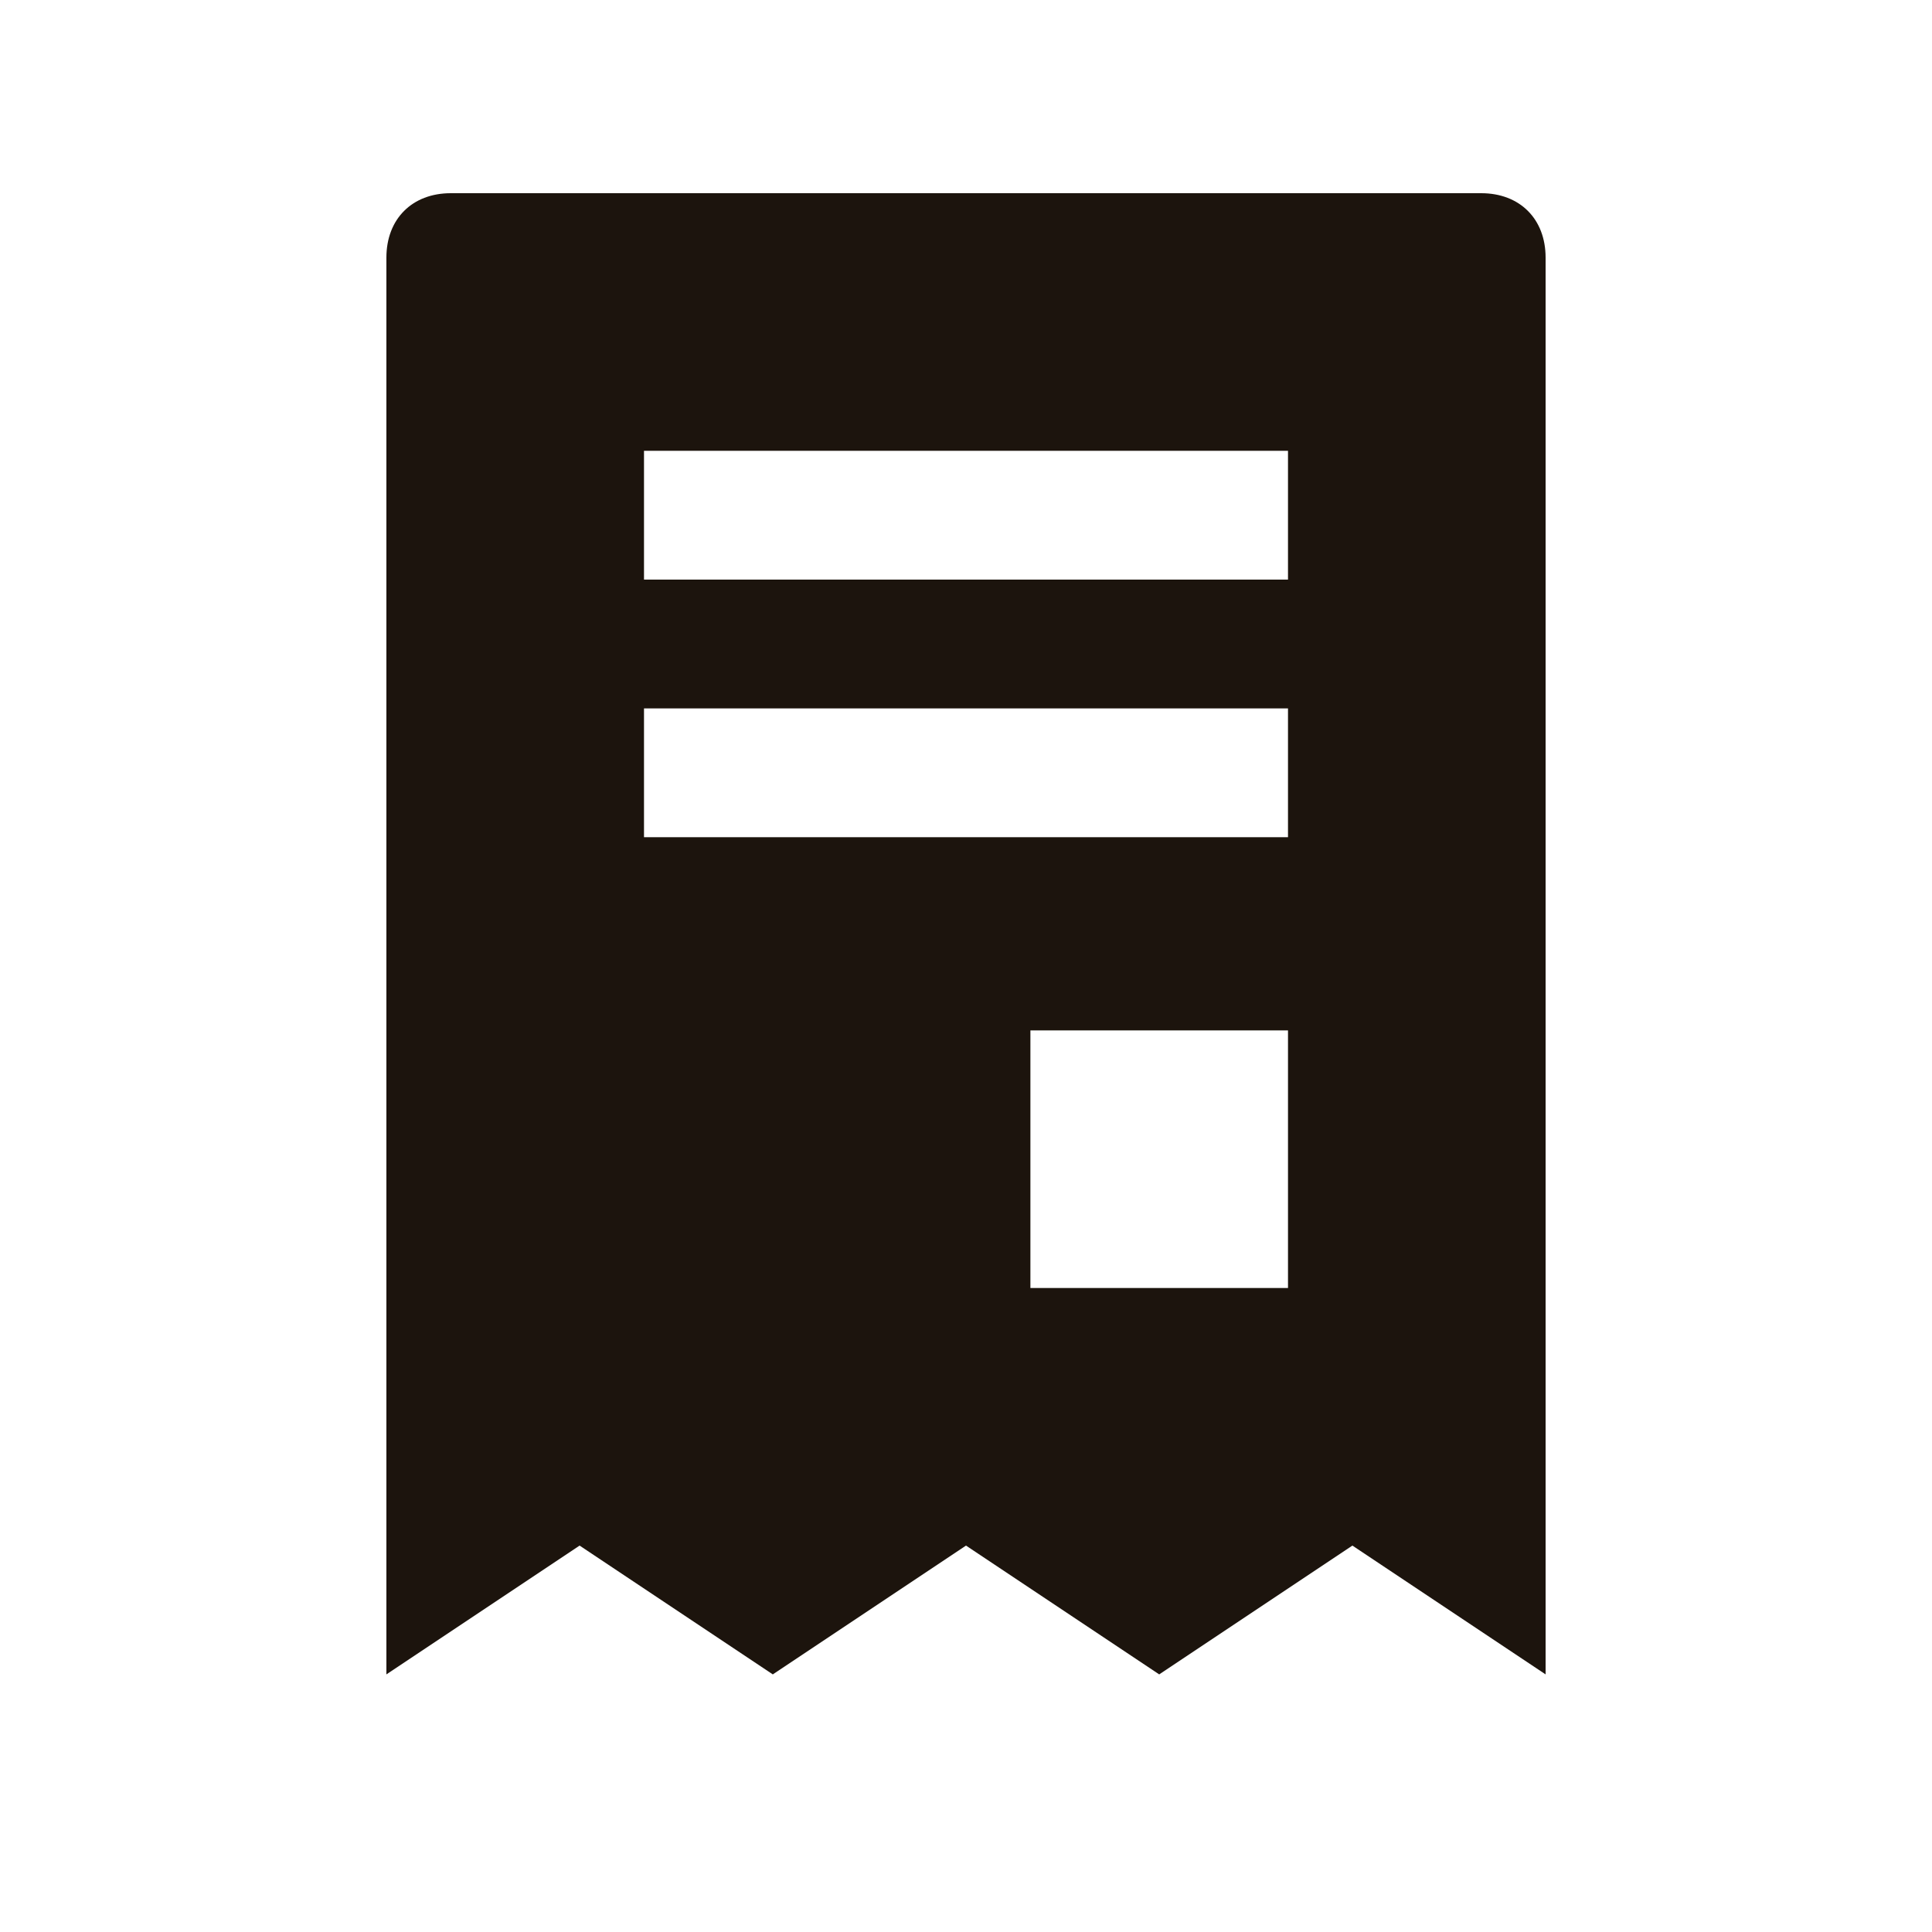 <svg xmlns="http://www.w3.org/2000/svg" xmlns:xlink="http://www.w3.org/1999/xlink" id="Layer_1" style="enable-background:new 0 0 30 30;" version="1.1" viewBox="0 0 30 30" xml:space="preserve"><style type="text/css">
	.st0{fill:#1c140d;}
	.st1{fill:#1c140d;}
	.st2{fill:#1c140d;}
	.st3{fill:#FFFFFF;}
	.st4{fill:#FFFFFF;}
	.st5{fill:#CBE86B;}
	.st6{fill:#F2E9E1;}
	.st7{fill:#CBE86B;}
	.st8{fill:#F2E9E1;}
</style><path class="st2" d="M23,3H7C6.4,3,6,3.4,6,4v22l3-2l3,2l3-2l3,2l3-2l3,2V4C24,3.4,23.6,3,23,3z M20,20h-4v-4h4V20z M20,13H10v-2h10  V13z M20,9H10V7h10V9z" fill="#1c140d"/></svg>